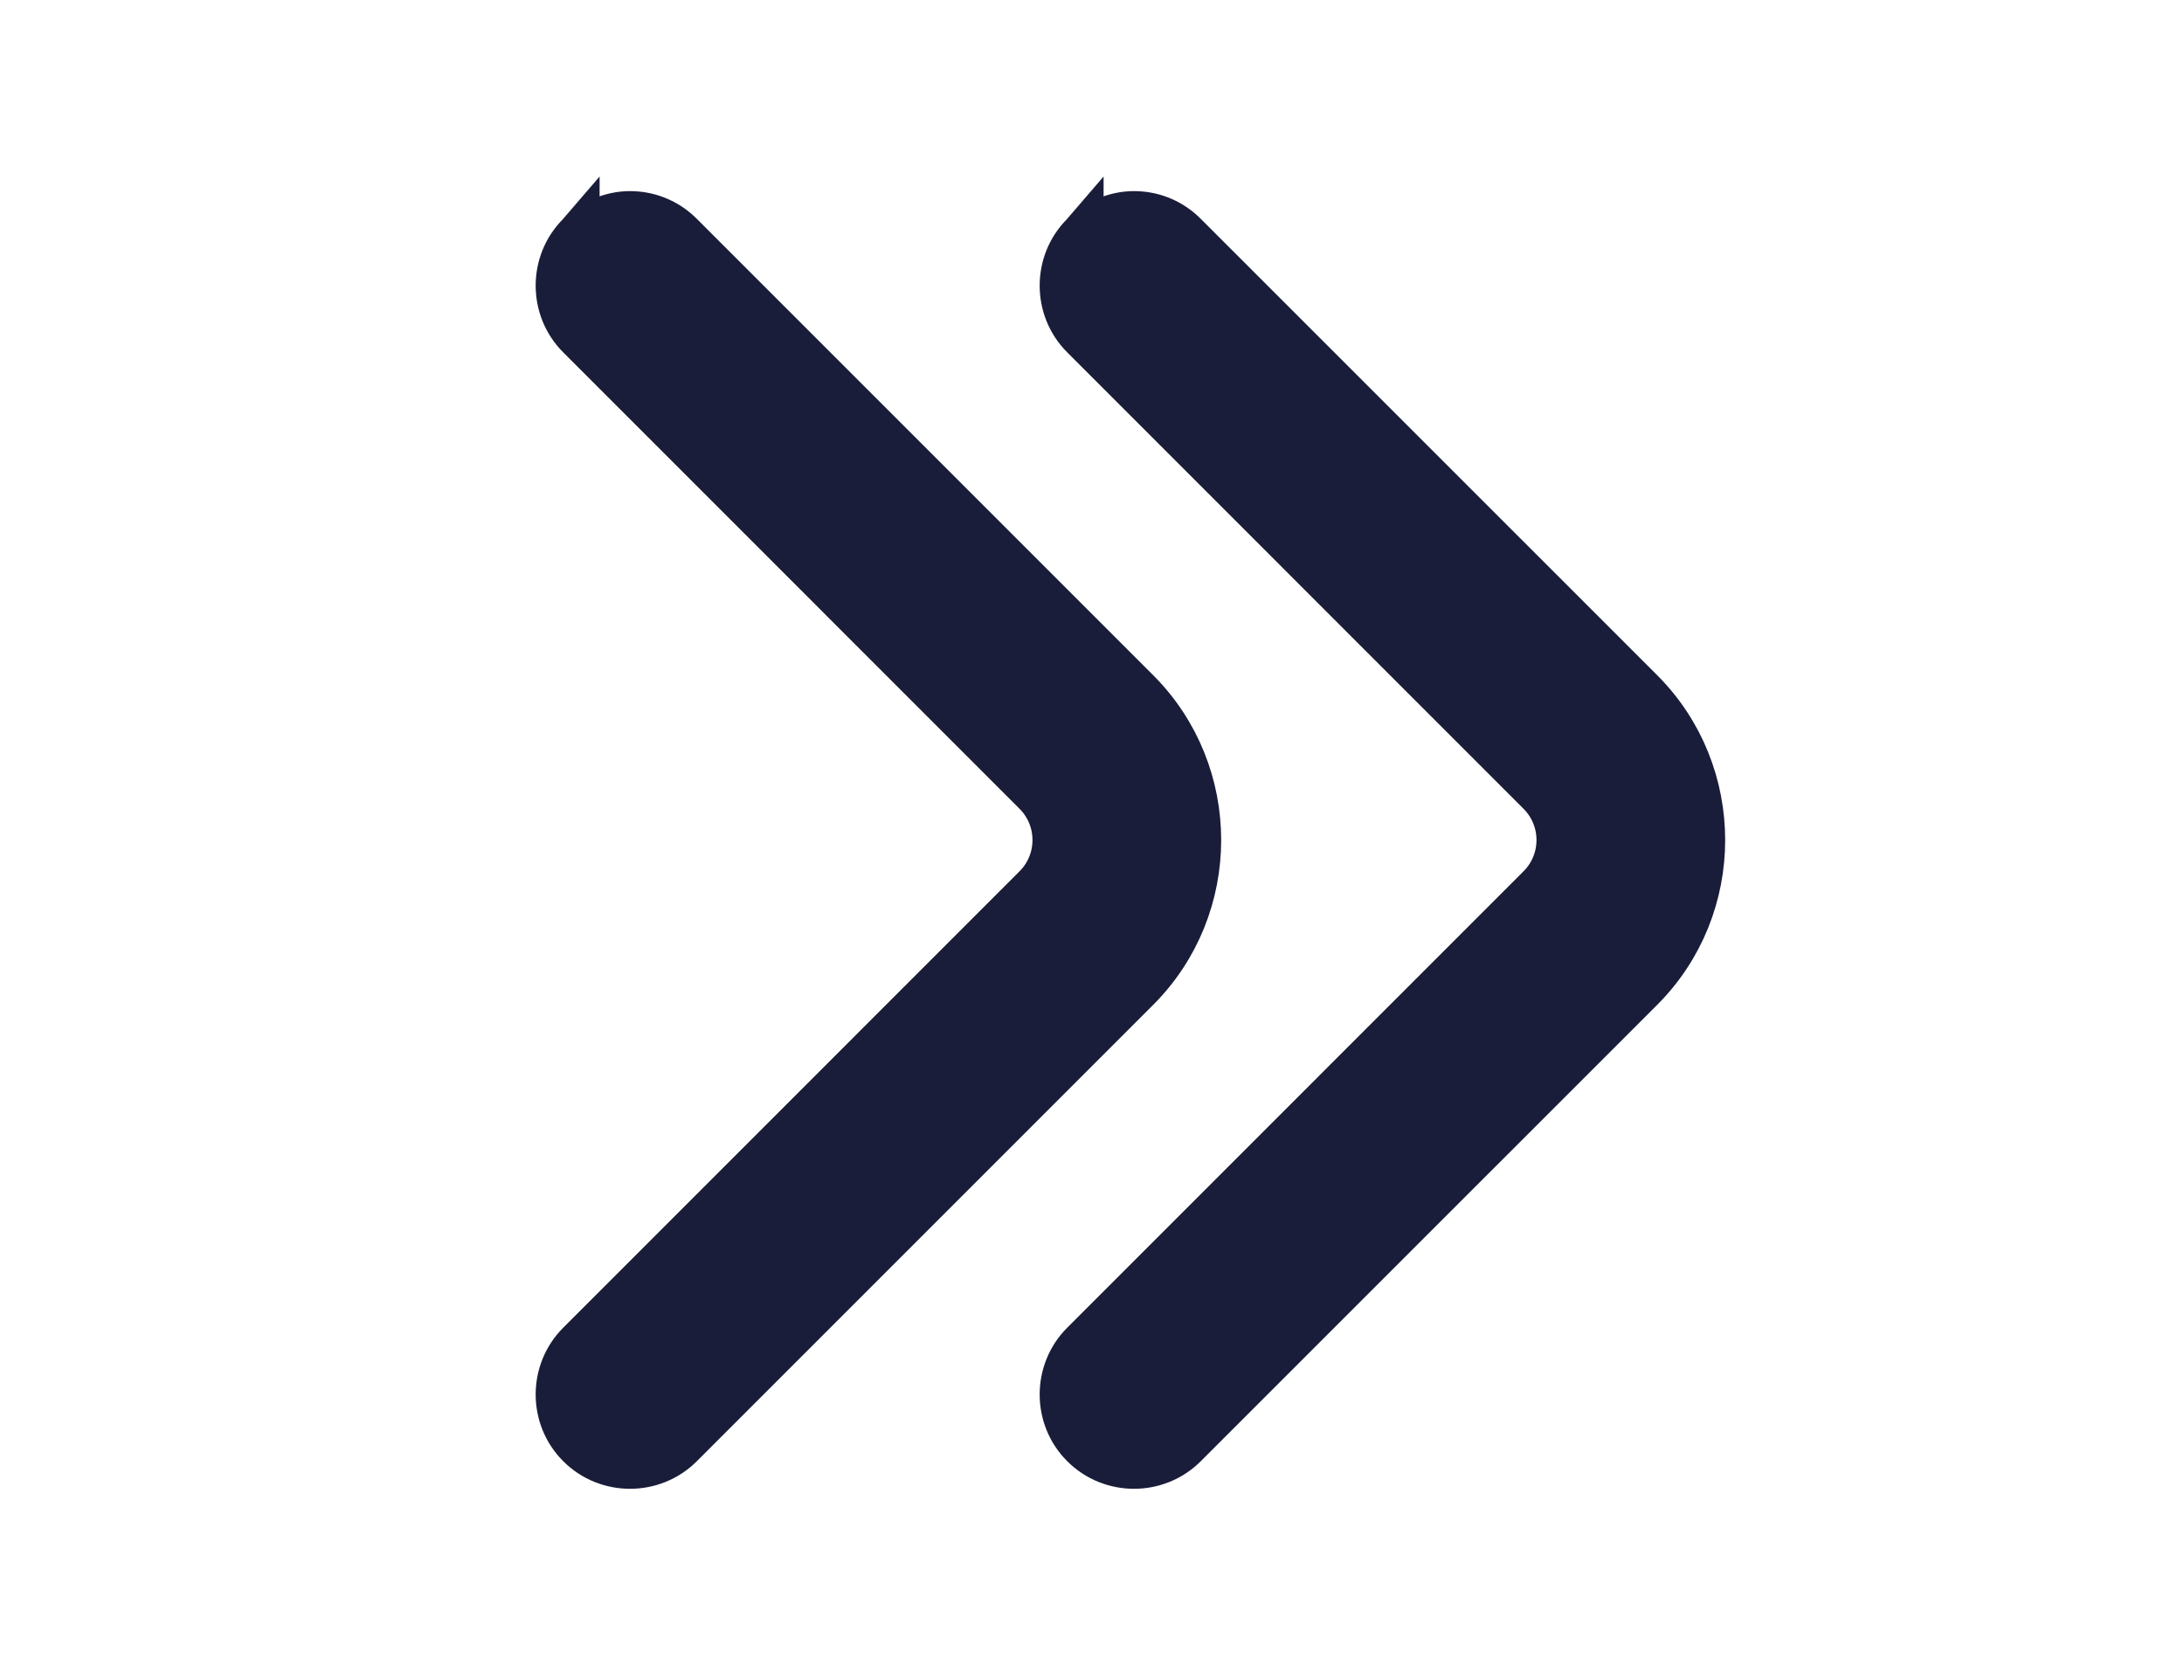 <svg width="26" height="20" viewBox="0 0 26 20" fill="none" xmlns="http://www.w3.org/2000/svg">
<path d="M6.888 2.776L6.888 2.775L6.882 2.782C6.542 3.121 6.542 3.679 6.882 4.018L12.315 9.452C12.617 9.754 12.617 10.246 12.315 10.548L6.882 15.982C6.542 16.321 6.542 16.879 6.882 17.218C7.221 17.558 7.779 17.558 8.119 17.218L13.552 11.785C14.533 10.804 14.533 9.196 13.552 8.215L8.119 2.782C7.944 2.607 7.721 2.525 7.5 2.525C7.272 2.525 7.054 2.621 6.888 2.776Z" fill="#191D39" stroke="#191D39" stroke-width="0.5"/>
<path d="M12.888 2.776L12.888 2.775L12.882 2.782C12.542 3.121 12.542 3.679 12.882 4.018L18.315 9.452C18.617 9.754 18.617 10.246 18.315 10.548L12.882 15.982C12.542 16.321 12.542 16.879 12.882 17.218C13.221 17.558 13.779 17.558 14.118 17.218L19.552 11.785C20.533 10.804 20.533 9.196 19.552 8.215L14.118 2.782C13.944 2.607 13.721 2.525 13.5 2.525C13.272 2.525 13.054 2.621 12.888 2.776Z" fill="#191D39" stroke="#191D39" stroke-width="0.5"/>
</svg>
